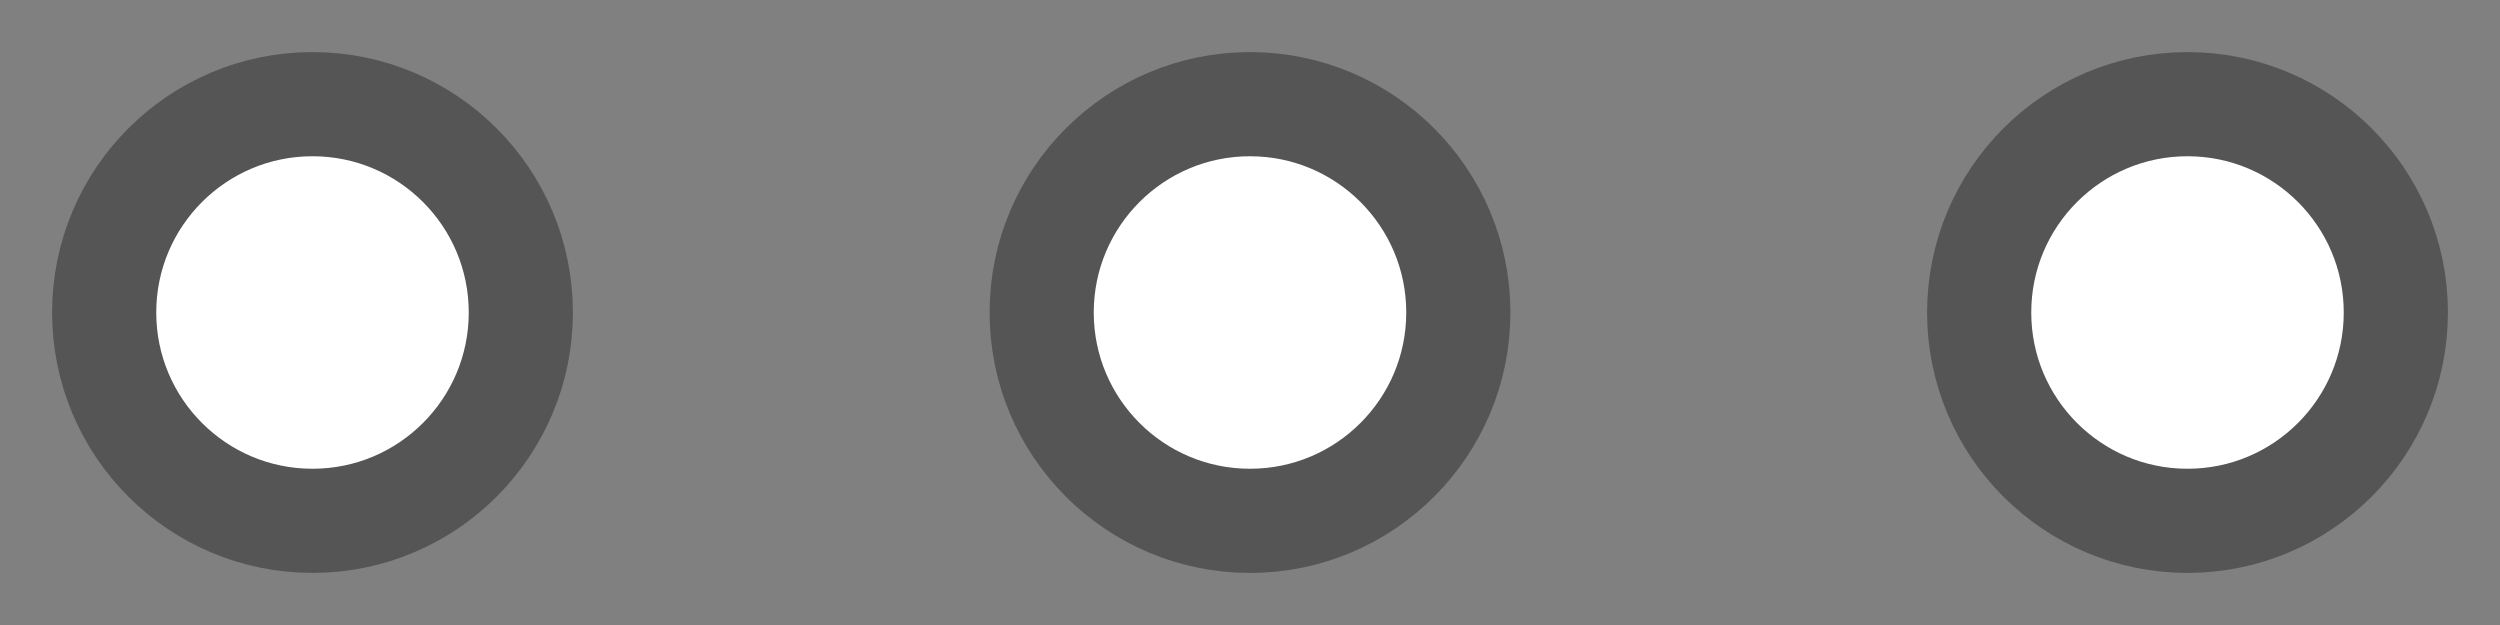 <?xml version="1.0" encoding="UTF-8"?>
<svg width="24px" height="6px" viewBox="0 0 24 6" version="1.1" xmlns="http://www.w3.org/2000/svg" xmlns:xlink="http://www.w3.org/1999/xlink">
    <rect x="0" y="0" width="24" height="6" fill="#808080" stroke="none"/>
    <!-- Generator: Sketch 52.4 (67378) - http://www.bohemiancoding.com/sketch -->
    <title>icon_more</title>
    <desc>Created with Sketch.</desc>
    <g id="Symbols" stroke="none" stroke-width="1" fill="none" fill-rule="evenodd">
        <g id="Action-item" transform="translate(-429, -5)" fill="#FFFFFF" stroke="#555555">
            <g id="icon_more">
                <g transform="translate(428, 6)">
                    <g transform="translate(2, 0)">
                        <circle id="Oval" cx="2" cy="2" r="2"></circle>
                        <circle id="Oval-Copy" cx="11" cy="2" r="2"></circle>
                        <circle id="Oval-Copy-2" cx="20" cy="2" r="2"></circle>
                    </g>
                </g>
            </g>
        </g>
    </g>
</svg>
